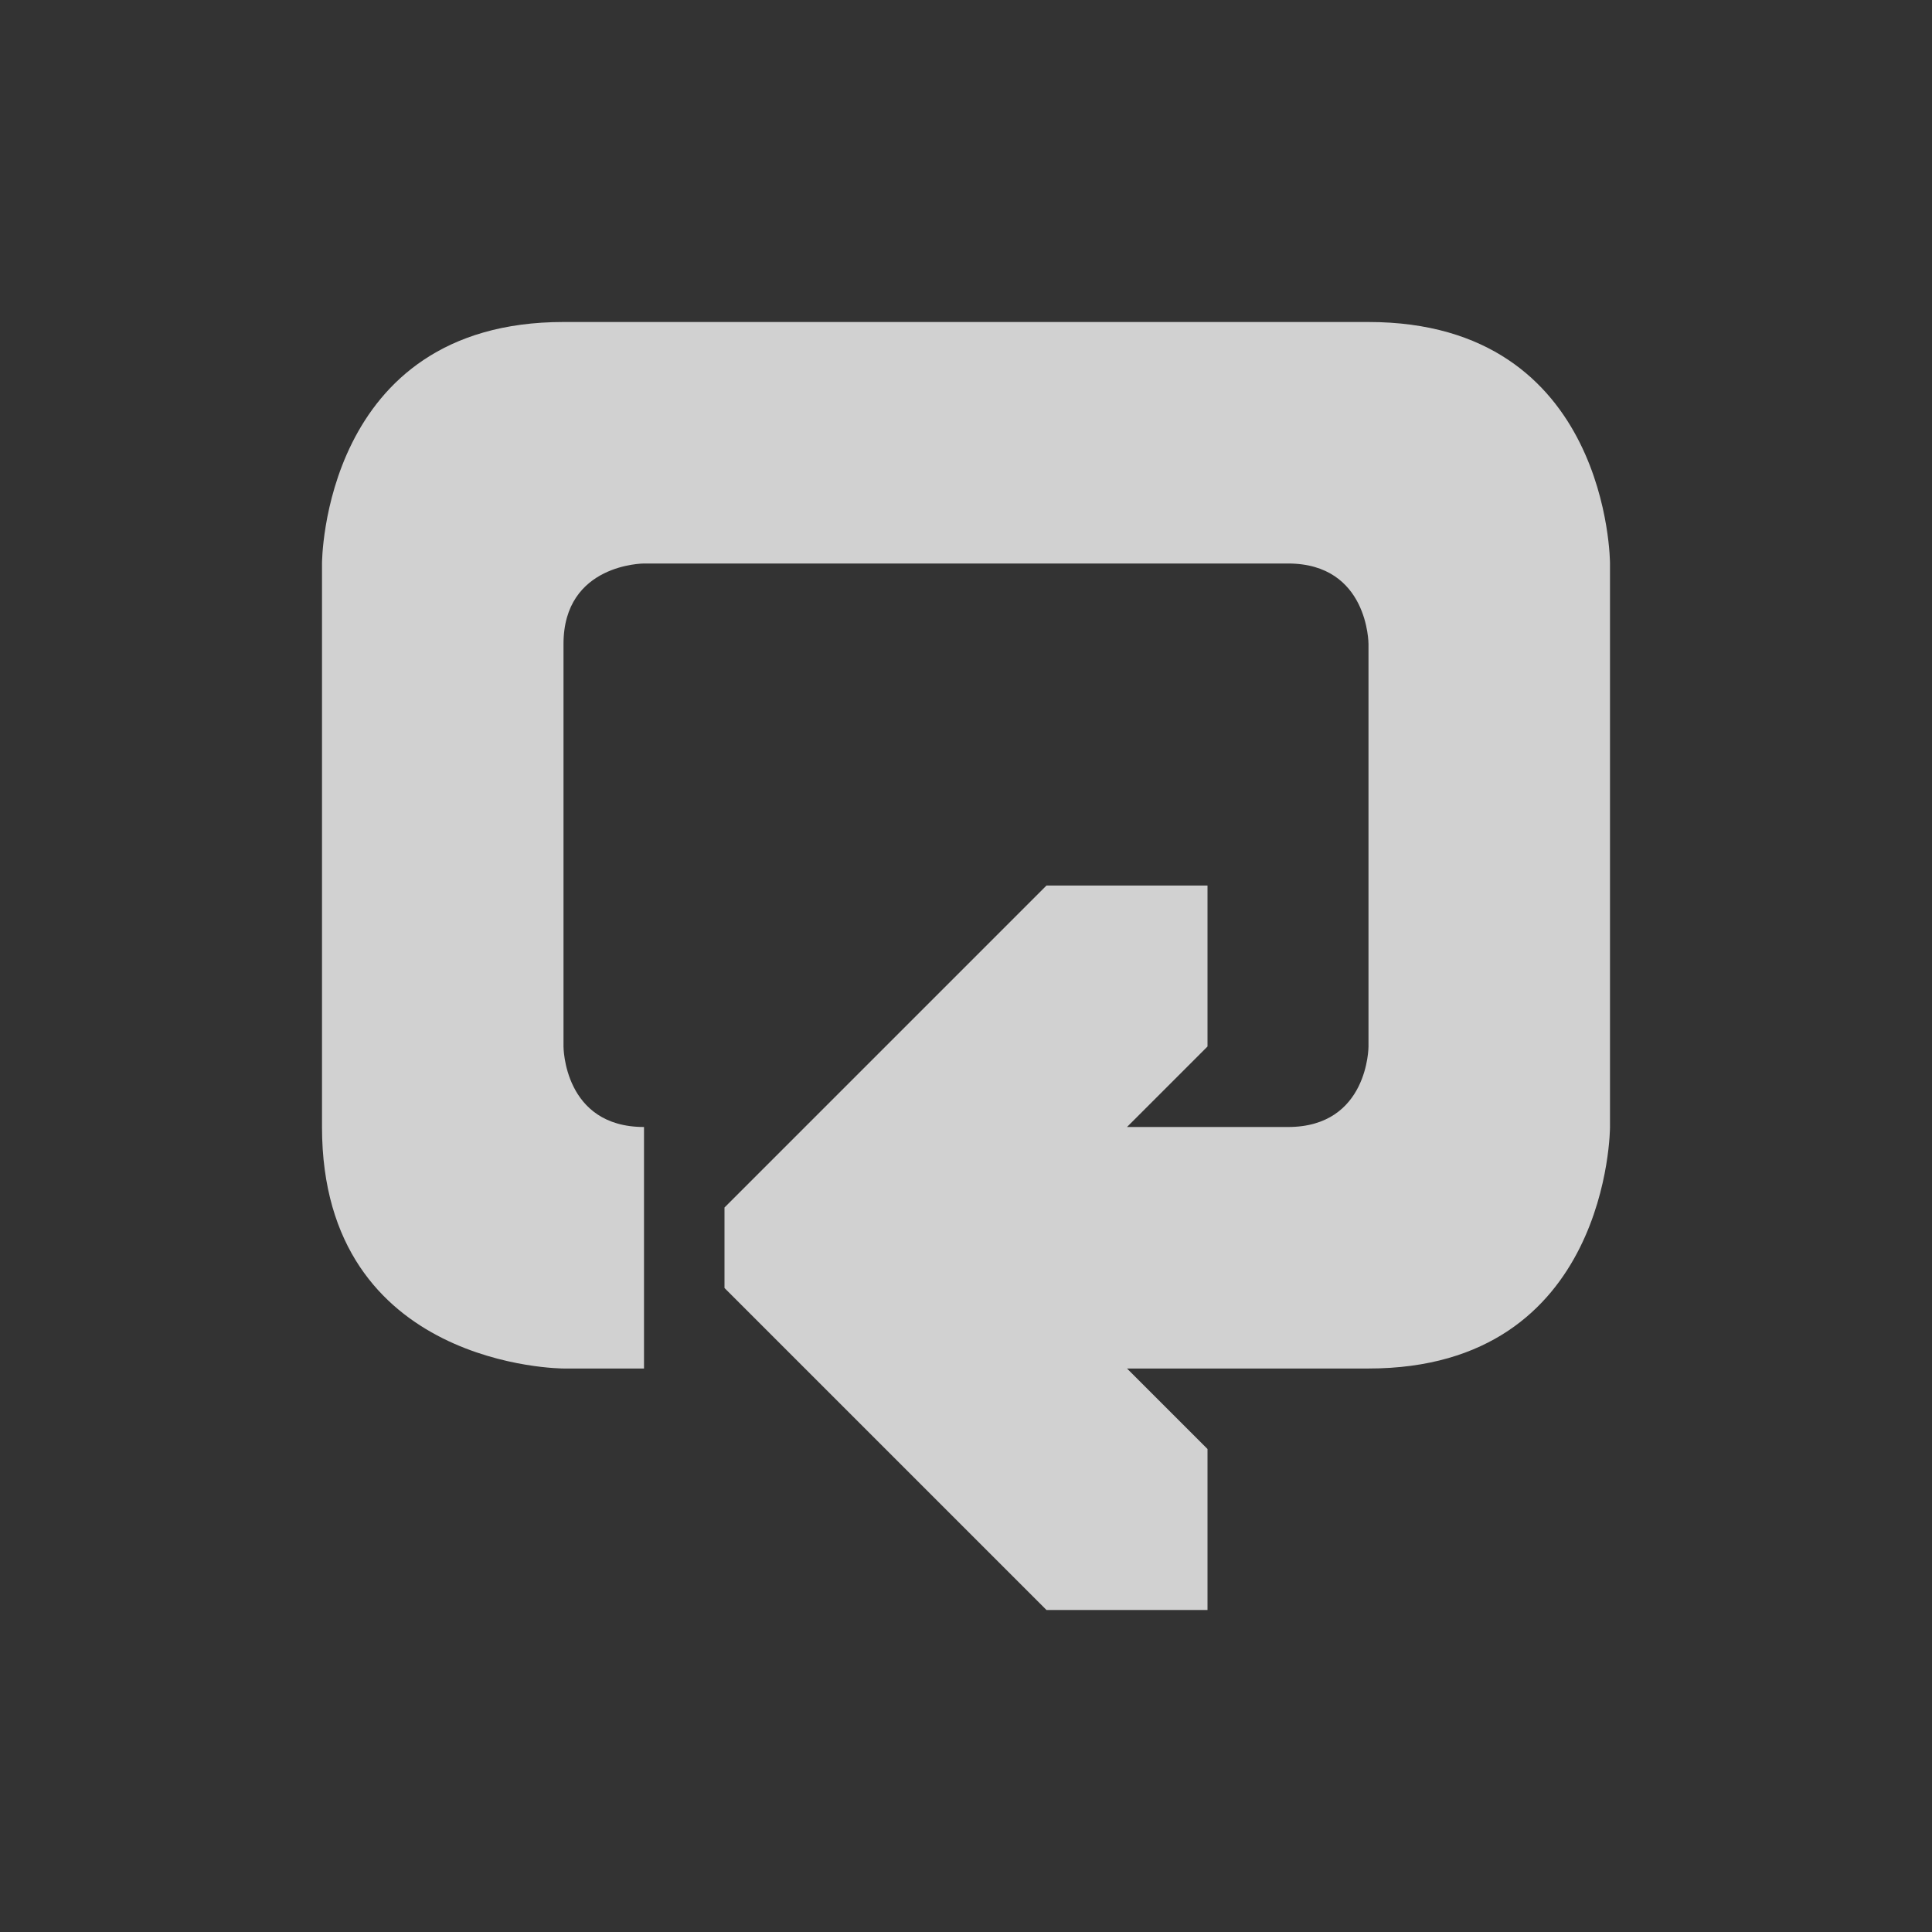 <?xml version="1.0" encoding="UTF-8" standalone="no"?>
<!-- Created with Inkscape (http://www.inkscape.org/) -->

<svg
   xmlns:dc="http://purl.org/dc/elements/1.1/"
   xmlns:cc="http://creativecommons.org/ns#"
   xmlns:rdf="http://www.w3.org/1999/02/22-rdf-syntax-ns#"
   xmlns:svg="http://www.w3.org/2000/svg"
   xmlns="http://www.w3.org/2000/svg"
   xmlns:sodipodi="http://sodipodi.sourceforge.net/DTD/sodipodi-0.dtd"
   xmlns:inkscape="http://www.inkscape.org/namespaces/inkscape"
   id="svg7854"
   height="24"
   width="24"
   version="1.0"
   inkscape:version="0.48.4 r9939"
   sodipodi:docname="media-playlist-repeat.svg">
  <rect width="100%" height="100%" fill="#333333" stroke="none"/>
  <sodipodi:namedview
     pagecolor="#ffffff"
     bordercolor="#666666"
     borderopacity="1"
     objecttolerance="10"
     gridtolerance="10"
     guidetolerance="10"
     inkscape:pageopacity="0"
     inkscape:pageshadow="2"
     inkscape:window-width="1366"
     inkscape:window-height="709"
     id="namedview14"
     showgrid="true"
     inkscape:zoom="13.906433"
     inkscape:cx="18.00529"
     inkscape:cy="11.828051"
     inkscape:window-x="0"
     inkscape:window-y="27"
     inkscape:window-maximized="1"
     inkscape:current-layer="svg7854">
    <inkscape:grid
       type="xygrid"
       id="grid2993" />
  </sodipodi:namedview>
  <defs
     id="defs7856">
    <linearGradient
       id="linearGradient4117"
       y2="34.612"
       gradientUnits="userSpaceOnUse"
       x2="22.402"
       y1="15.722"
       x1="22.147">
      <stop
         id="stop4113"
         style="stop-color:#fff"
         offset="0" />
      <stop
         id="stop4115"
         style="stop-color:#fff;stop-opacity:0"
         offset="1" />
    </linearGradient>
    <linearGradient
       id="linearGradient3696"
       y2="21"
       gradientUnits="userSpaceOnUse"
       x2="15"
       y1="2"
       x1="15">
      <stop
         id="stop3700"
         style="stop-color:#eeeeec"
         offset="0" />
      <stop
         id="stop3702"
         style="stop-color:#babdb6"
         offset=".792" />
      <stop
         id="stop3704"
         style="stop-color:#a1a59b"
         offset="1" />
    </linearGradient>
  </defs>
  <path
     style="opacity:0.8;fill:#f9f9f9#cdcdcd#000000;fill-opacity:1;stroke:none"
     d="M 7,4 C 4,4 4,7 4,7 l 0,7 c 0,3 3,3 3,3 l 1,0 0,-3 C 7,14 7,13 7,13 L 7,8 C 7,7 8,7 8,7 l 8,0 c 1,0 1,1 1,1 l 0,4 0,1 c 0,0 0,1 -1,1 l -2,0 1,-1 0,-2 -2,0 -4,4 0,1 4,4 2,0 0,-2 -1,-1 3,0 c 3,0 3,-3 3,-3 l 0,-2 0,-1 0,-4 c 0,0 0,-3 -3,-3 z"
     id="path4971"
     inkscape:connector-curvature="0"
     sodipodi:nodetypes="scsccccscscccsccccccccccscccccs" />
</svg>